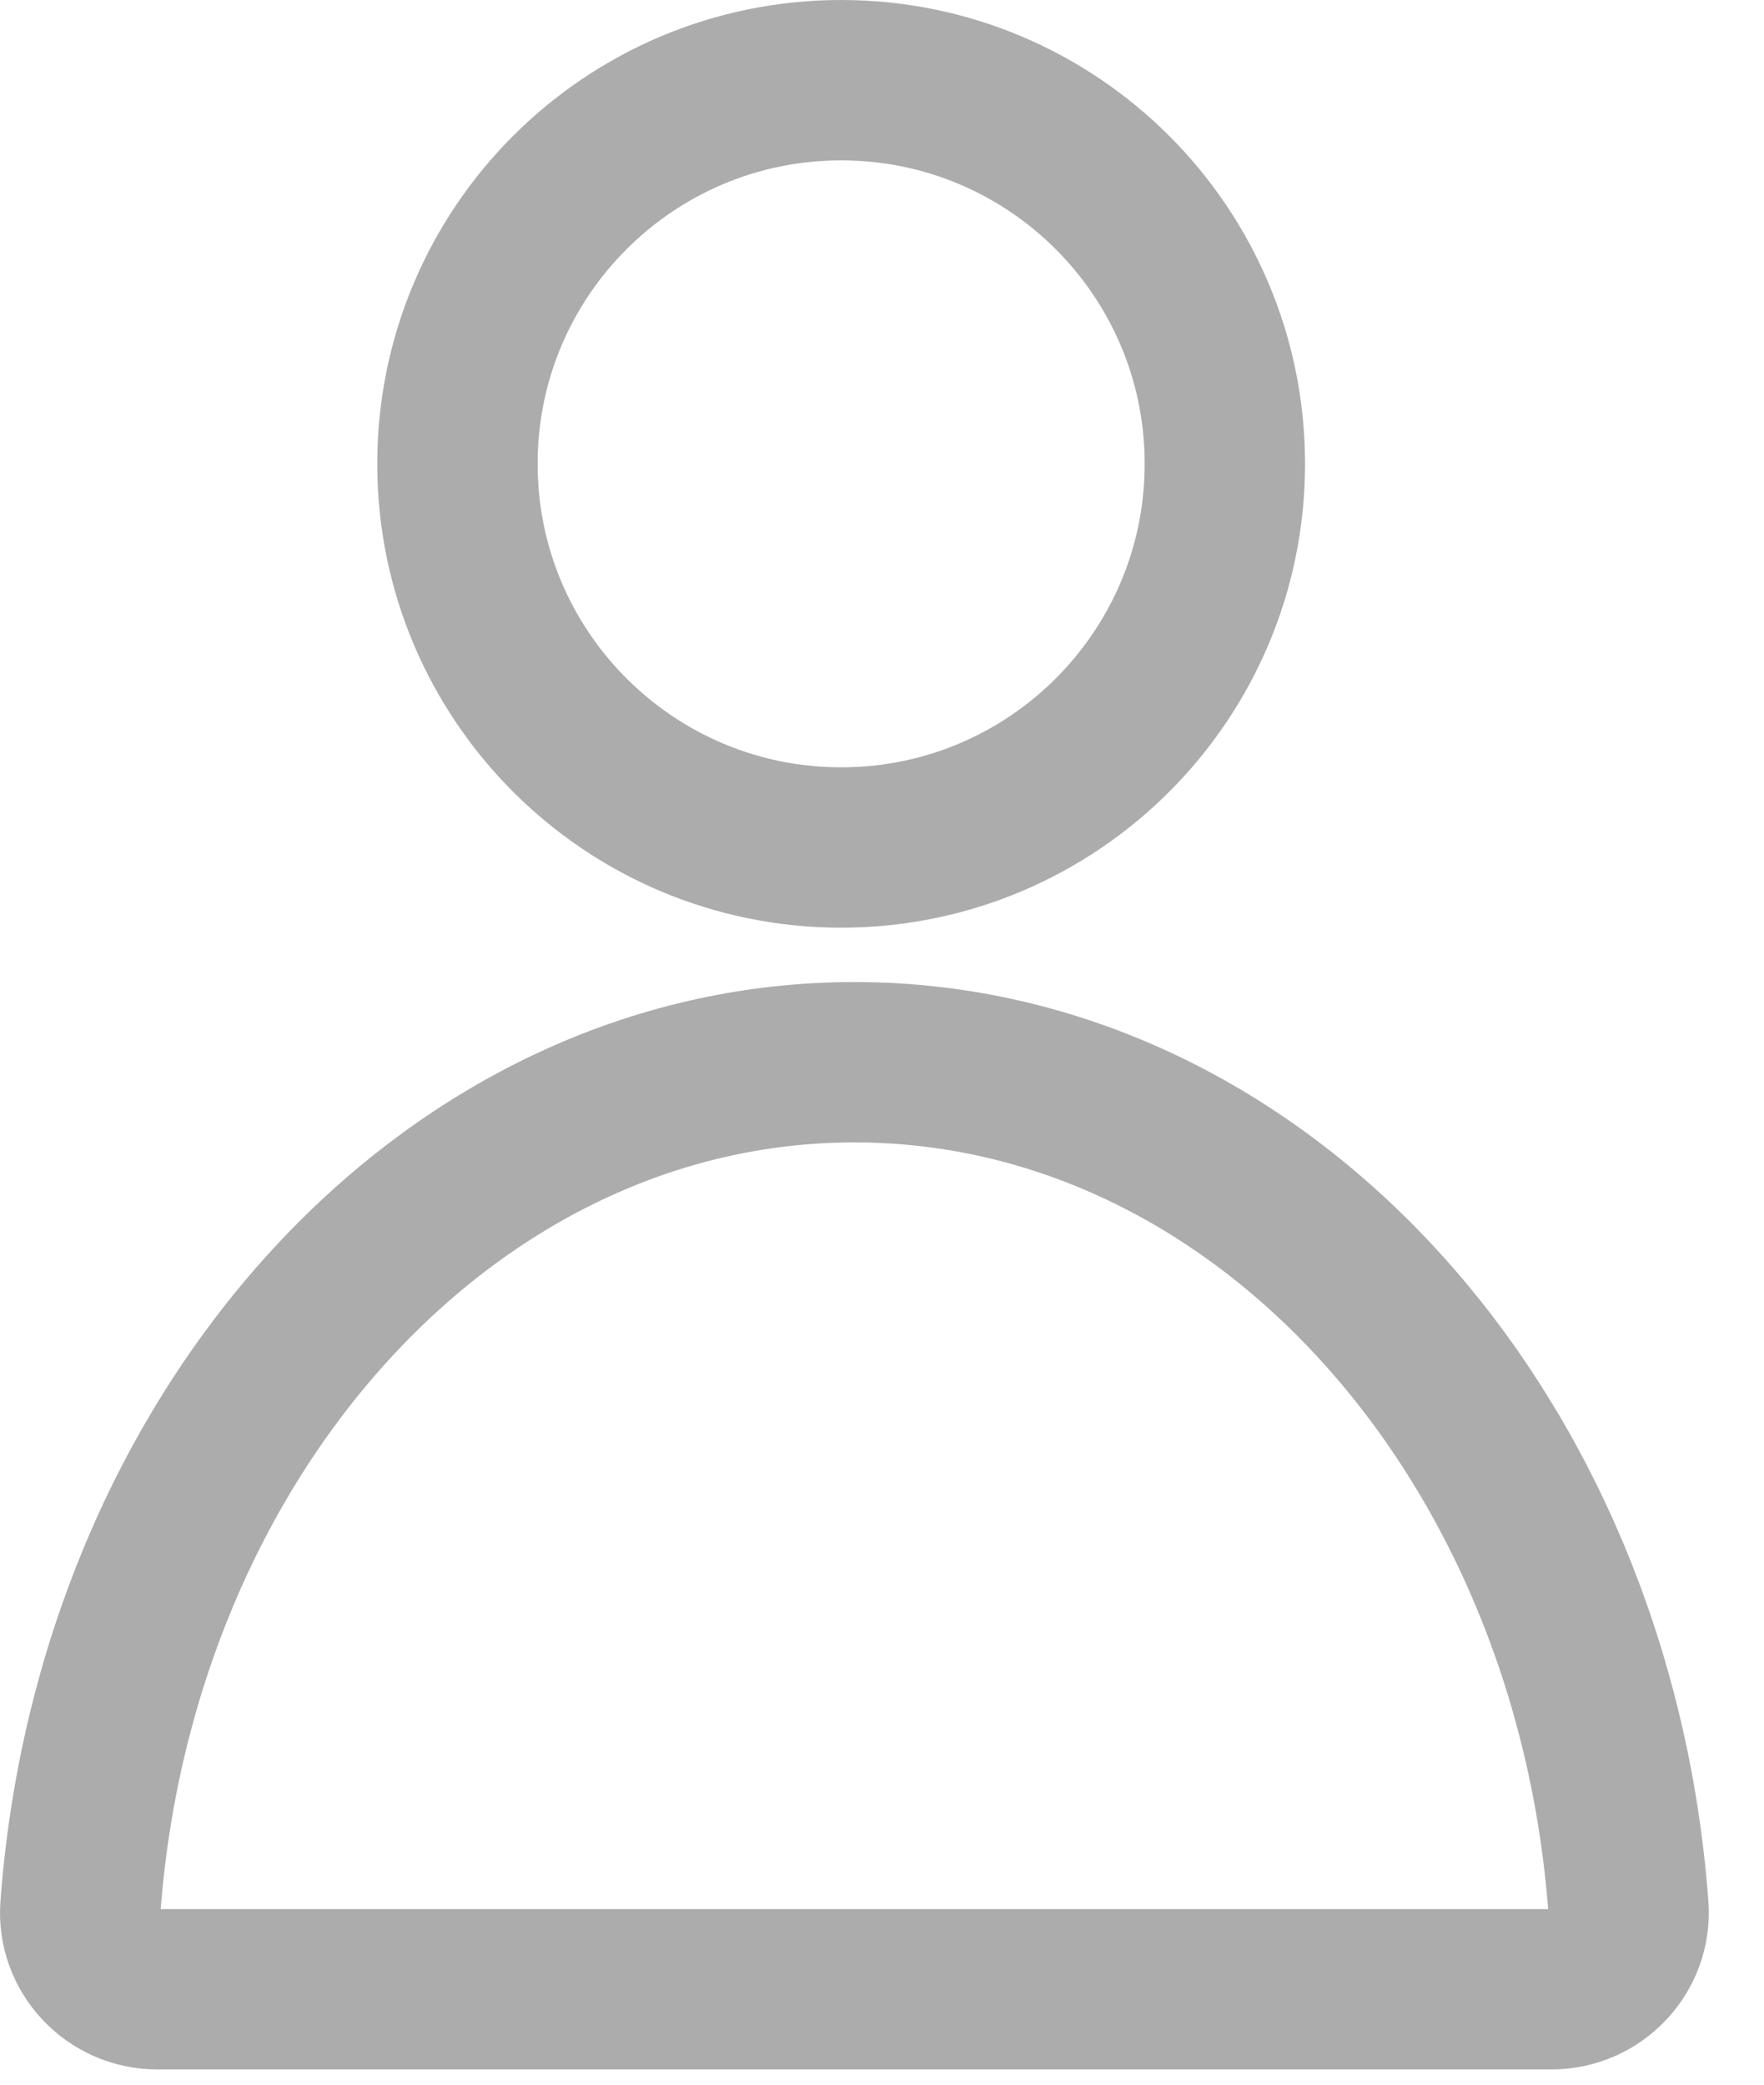 <svg width="22" height="26" viewBox="0 0 22 26" fill="none" xmlns="http://www.w3.org/2000/svg">
<path d="M19.35 24.81C19.904 24.81 20.35 24.339 20.309 23.785C19.871 17.876 15.722 13.248 10.656 13.248C5.59 13.248 1.441 17.884 1.003 23.785C0.961 24.339 1.408 24.81 1.961 24.81H19.35Z" stroke="#ACACAC" stroke-width="2" stroke-miterlimit="10"/>
<path d="M10.491 10.57C13.133 10.57 15.276 8.428 15.276 5.785C15.276 3.142 13.133 1 10.491 1C7.848 1 5.705 3.142 5.705 5.785C5.705 8.428 7.848 10.57 10.491 10.57Z" stroke="#ACACAC" stroke-width="2" stroke-miterlimit="10"/>
</svg>
